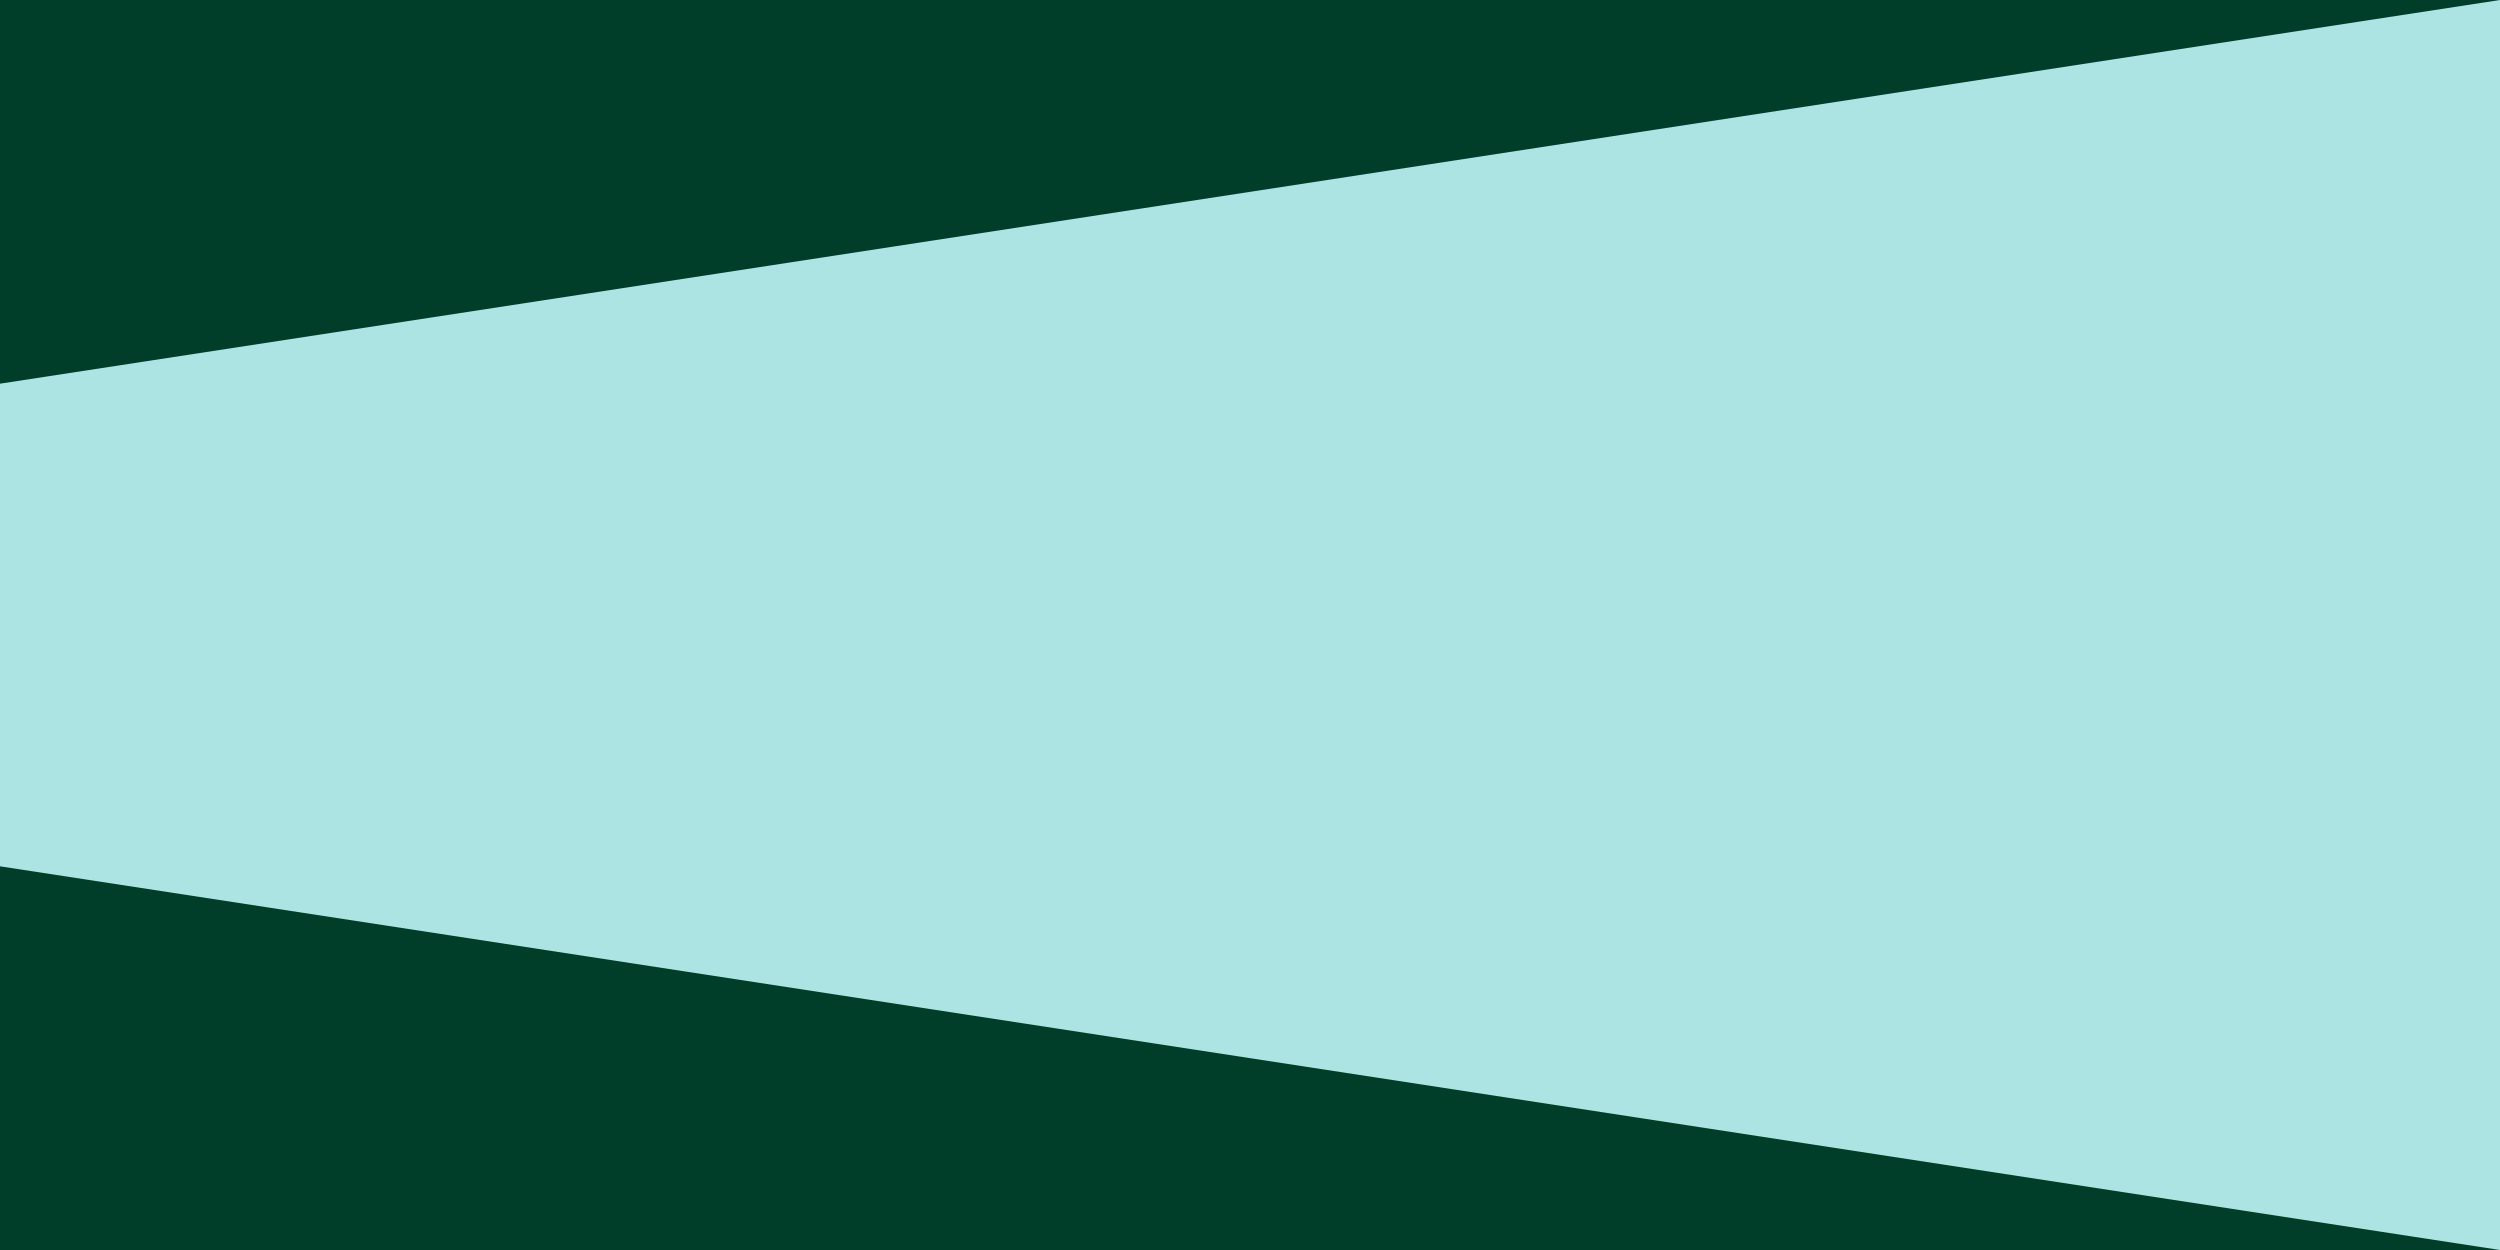 <svg width="1440" height="720" viewBox="0 0 1440 720" fill="none" xmlns="http://www.w3.org/2000/svg">
<g clip-path="url(#clip0_98_9292)">
<rect width="1440" height="720" fill="#003E29"/>
<path d="M1440 0L0 221V499L1440 720V0Z" fill="#ACE4E3"/>
</g>
<defs>
<clipPath id="clip0_98_9292">
<rect width="1440" height="720" fill="white"/>
</clipPath>
</defs>
</svg>

